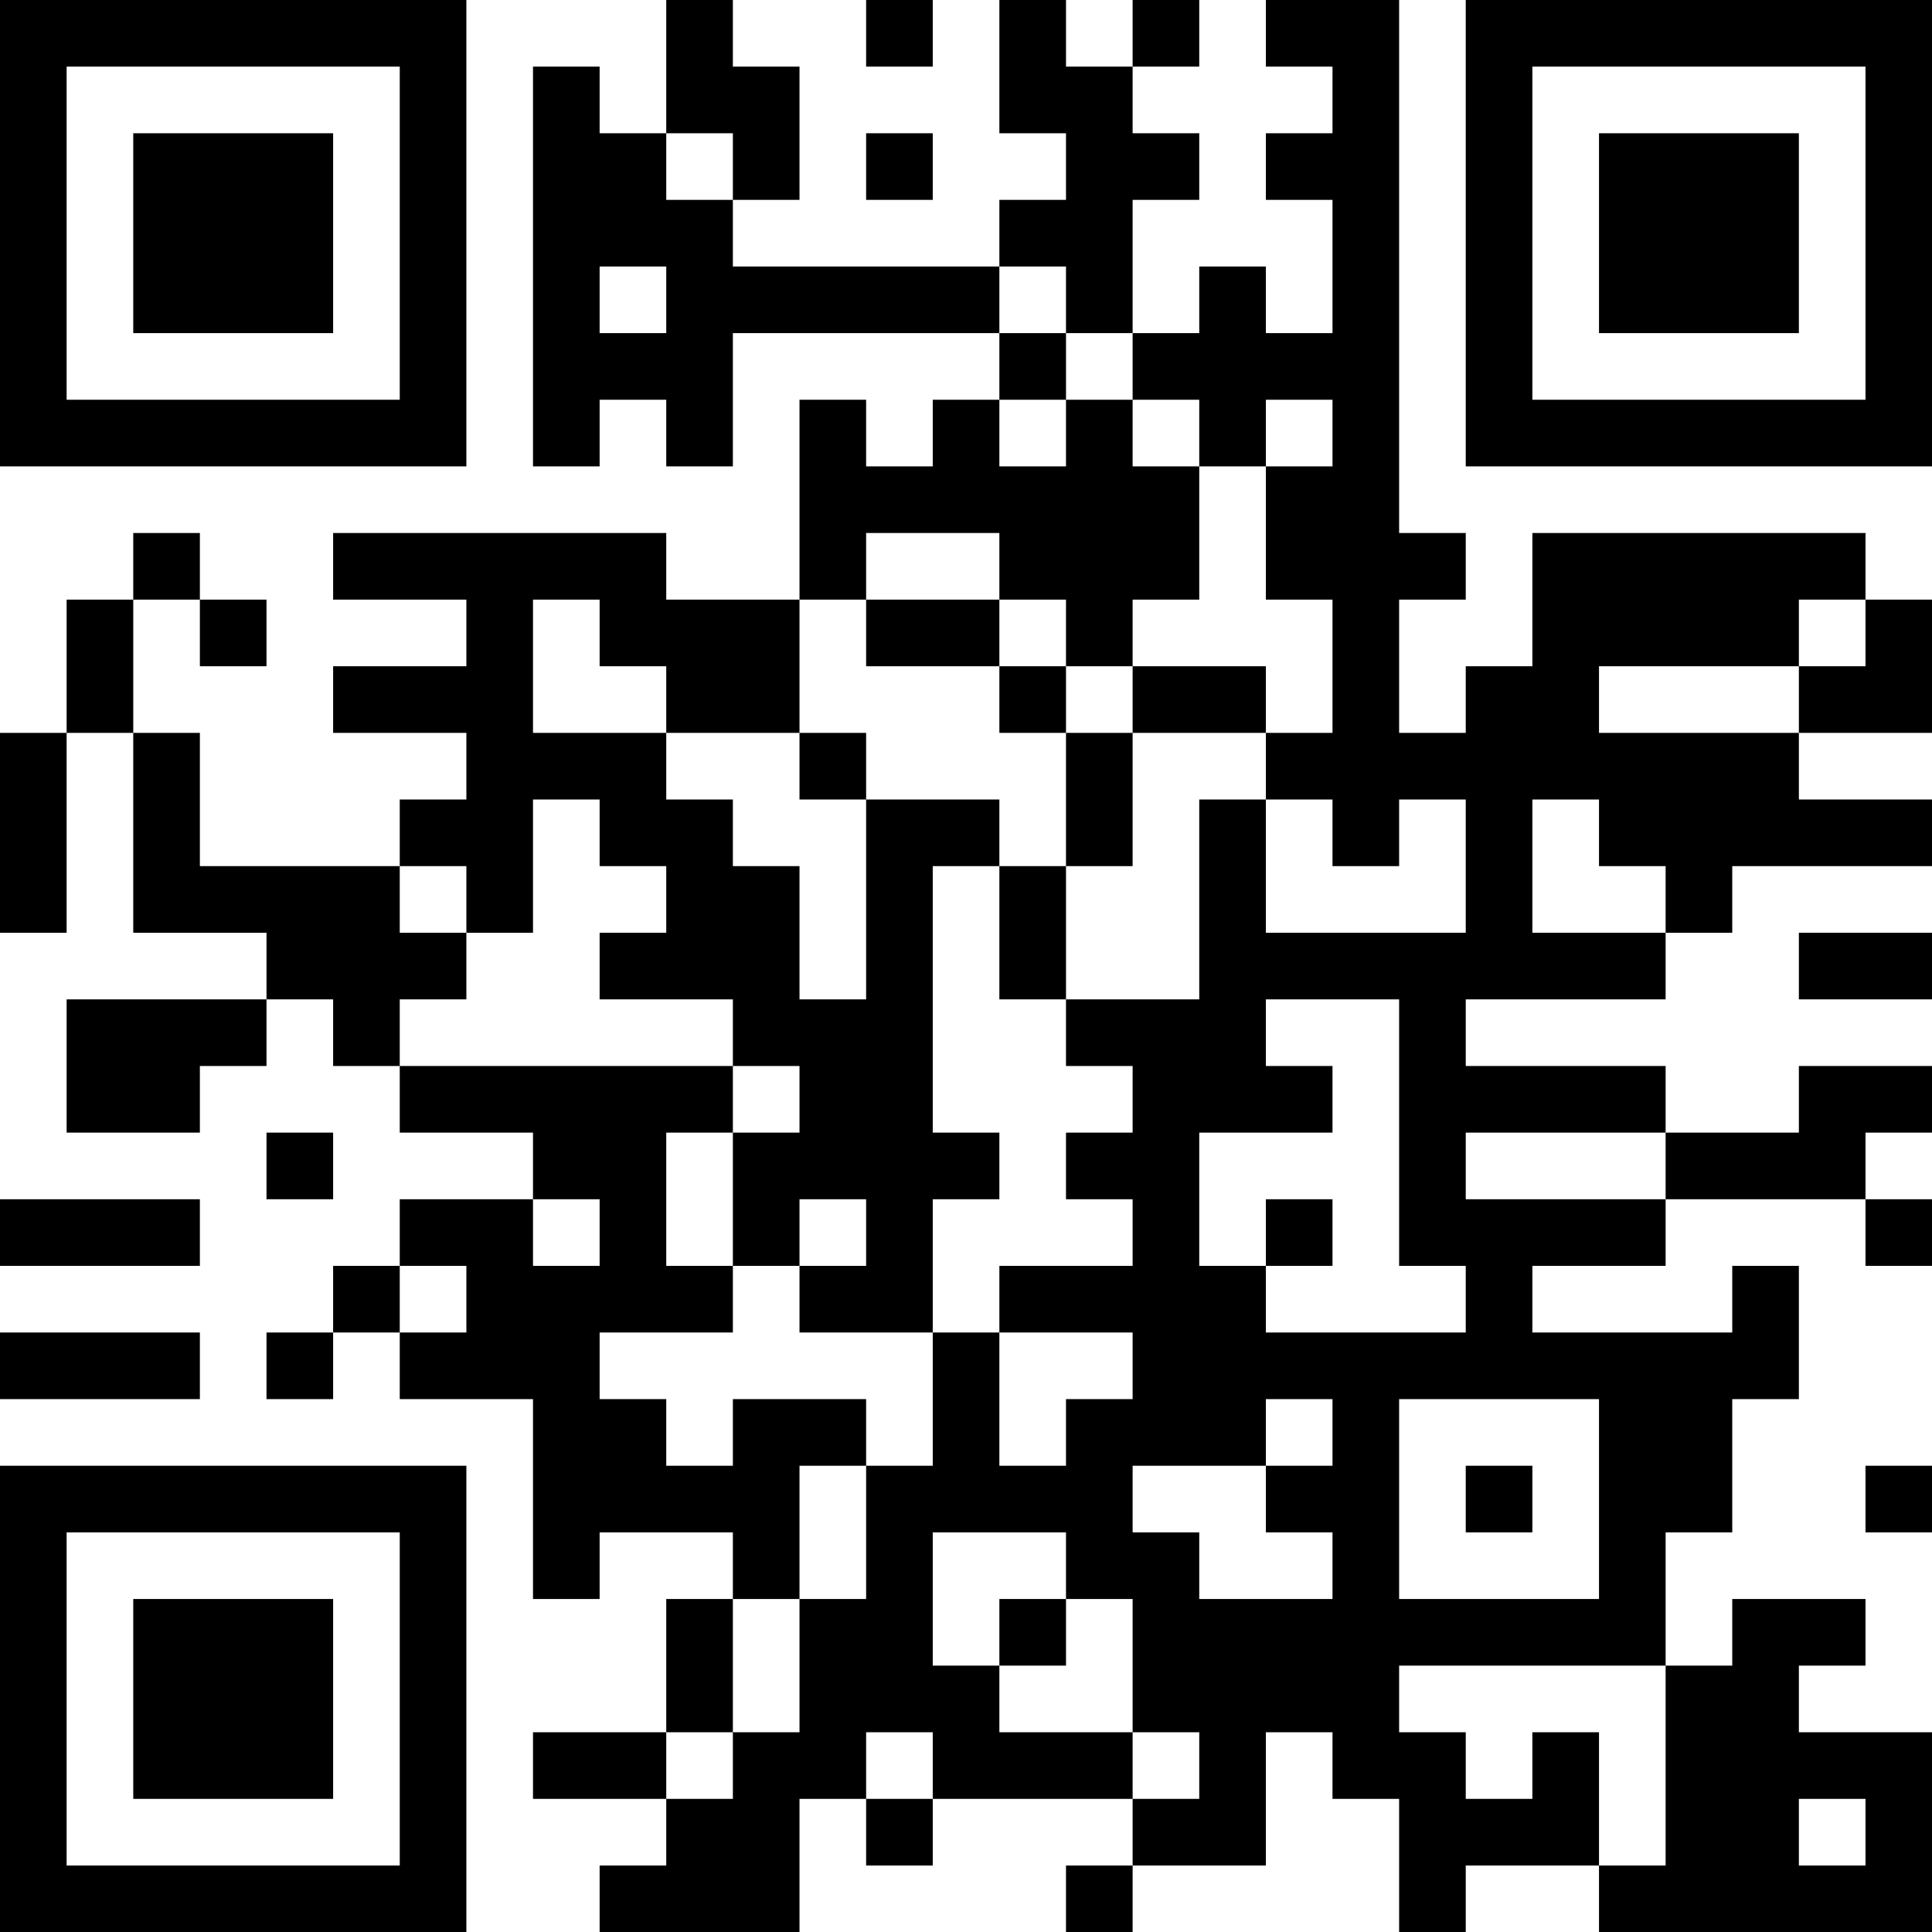 <?xml version="1.0" encoding="UTF-8"?>
<svg xmlns="http://www.w3.org/2000/svg" version="1.1" width="200" height="200" viewBox="0 0 200 200"><rect x="0" y="0" width="200" height="200" fill="#ffffff"/><g transform="scale(6.897)"><g transform="translate(0,0)"><path fill-rule="evenodd" d="M10 0L10 2L9 2L9 1L8 1L8 7L9 7L9 6L10 6L10 7L11 7L11 5L15 5L15 6L14 6L14 7L13 7L13 6L12 6L12 9L10 9L10 8L5 8L5 9L7 9L7 10L5 10L5 11L7 11L7 12L6 12L6 13L3 13L3 11L2 11L2 9L3 9L3 10L4 10L4 9L3 9L3 8L2 8L2 9L1 9L1 11L0 11L0 14L1 14L1 11L2 11L2 14L4 14L4 15L1 15L1 17L3 17L3 16L4 16L4 15L5 15L5 16L6 16L6 17L8 17L8 18L6 18L6 19L5 19L5 20L4 20L4 21L5 21L5 20L6 20L6 21L8 21L8 24L9 24L9 23L11 23L11 24L10 24L10 26L8 26L8 27L10 27L10 28L9 28L9 29L12 29L12 27L13 27L13 28L14 28L14 27L17 27L17 28L16 28L16 29L17 29L17 28L19 28L19 26L20 26L20 27L21 27L21 29L22 29L22 28L24 28L24 29L29 29L29 26L27 26L27 25L28 25L28 24L26 24L26 25L25 25L25 23L26 23L26 21L27 21L27 19L26 19L26 20L23 20L23 19L25 19L25 18L28 18L28 19L29 19L29 18L28 18L28 17L29 17L29 16L27 16L27 17L25 17L25 16L22 16L22 15L25 15L25 14L26 14L26 13L29 13L29 12L27 12L27 11L29 11L29 9L28 9L28 8L23 8L23 10L22 10L22 11L21 11L21 9L22 9L22 8L21 8L21 0L19 0L19 1L20 1L20 2L19 2L19 3L20 3L20 5L19 5L19 4L18 4L18 5L17 5L17 3L18 3L18 2L17 2L17 1L18 1L18 0L17 0L17 1L16 1L16 0L15 0L15 2L16 2L16 3L15 3L15 4L11 4L11 3L12 3L12 1L11 1L11 0ZM13 0L13 1L14 1L14 0ZM10 2L10 3L11 3L11 2ZM13 2L13 3L14 3L14 2ZM9 4L9 5L10 5L10 4ZM15 4L15 5L16 5L16 6L15 6L15 7L16 7L16 6L17 6L17 7L18 7L18 9L17 9L17 10L16 10L16 9L15 9L15 8L13 8L13 9L12 9L12 11L10 11L10 10L9 10L9 9L8 9L8 11L10 11L10 12L11 12L11 13L12 13L12 15L13 15L13 12L15 12L15 13L14 13L14 17L15 17L15 18L14 18L14 20L12 20L12 19L13 19L13 18L12 18L12 19L11 19L11 17L12 17L12 16L11 16L11 15L9 15L9 14L10 14L10 13L9 13L9 12L8 12L8 14L7 14L7 13L6 13L6 14L7 14L7 15L6 15L6 16L11 16L11 17L10 17L10 19L11 19L11 20L9 20L9 21L10 21L10 22L11 22L11 21L13 21L13 22L12 22L12 24L11 24L11 26L10 26L10 27L11 27L11 26L12 26L12 24L13 24L13 22L14 22L14 20L15 20L15 22L16 22L16 21L17 21L17 20L15 20L15 19L17 19L17 18L16 18L16 17L17 17L17 16L16 16L16 15L18 15L18 12L19 12L19 14L22 14L22 12L21 12L21 13L20 13L20 12L19 12L19 11L20 11L20 9L19 9L19 7L20 7L20 6L19 6L19 7L18 7L18 6L17 6L17 5L16 5L16 4ZM13 9L13 10L15 10L15 11L16 11L16 13L15 13L15 15L16 15L16 13L17 13L17 11L19 11L19 10L17 10L17 11L16 11L16 10L15 10L15 9ZM27 9L27 10L24 10L24 11L27 11L27 10L28 10L28 9ZM12 11L12 12L13 12L13 11ZM23 12L23 14L25 14L25 13L24 13L24 12ZM27 14L27 15L29 15L29 14ZM19 15L19 16L20 16L20 17L18 17L18 19L19 19L19 20L22 20L22 19L21 19L21 15ZM4 17L4 18L5 18L5 17ZM22 17L22 18L25 18L25 17ZM0 18L0 19L3 19L3 18ZM8 18L8 19L9 19L9 18ZM19 18L19 19L20 19L20 18ZM6 19L6 20L7 20L7 19ZM0 20L0 21L3 21L3 20ZM19 21L19 22L17 22L17 23L18 23L18 24L20 24L20 23L19 23L19 22L20 22L20 21ZM21 21L21 24L24 24L24 21ZM22 22L22 23L23 23L23 22ZM28 22L28 23L29 23L29 22ZM14 23L14 25L15 25L15 26L17 26L17 27L18 27L18 26L17 26L17 24L16 24L16 23ZM15 24L15 25L16 25L16 24ZM21 25L21 26L22 26L22 27L23 27L23 26L24 26L24 28L25 28L25 25ZM13 26L13 27L14 27L14 26ZM27 27L27 28L28 28L28 27ZM0 0L0 7L7 7L7 0ZM1 1L1 6L6 6L6 1ZM2 2L2 5L5 5L5 2ZM22 0L22 7L29 7L29 0ZM23 1L23 6L28 6L28 1ZM24 2L24 5L27 5L27 2ZM0 22L0 29L7 29L7 22ZM1 23L1 28L6 28L6 23ZM2 24L2 27L5 27L5 24Z" fill="#000000"/></g></g></svg>
